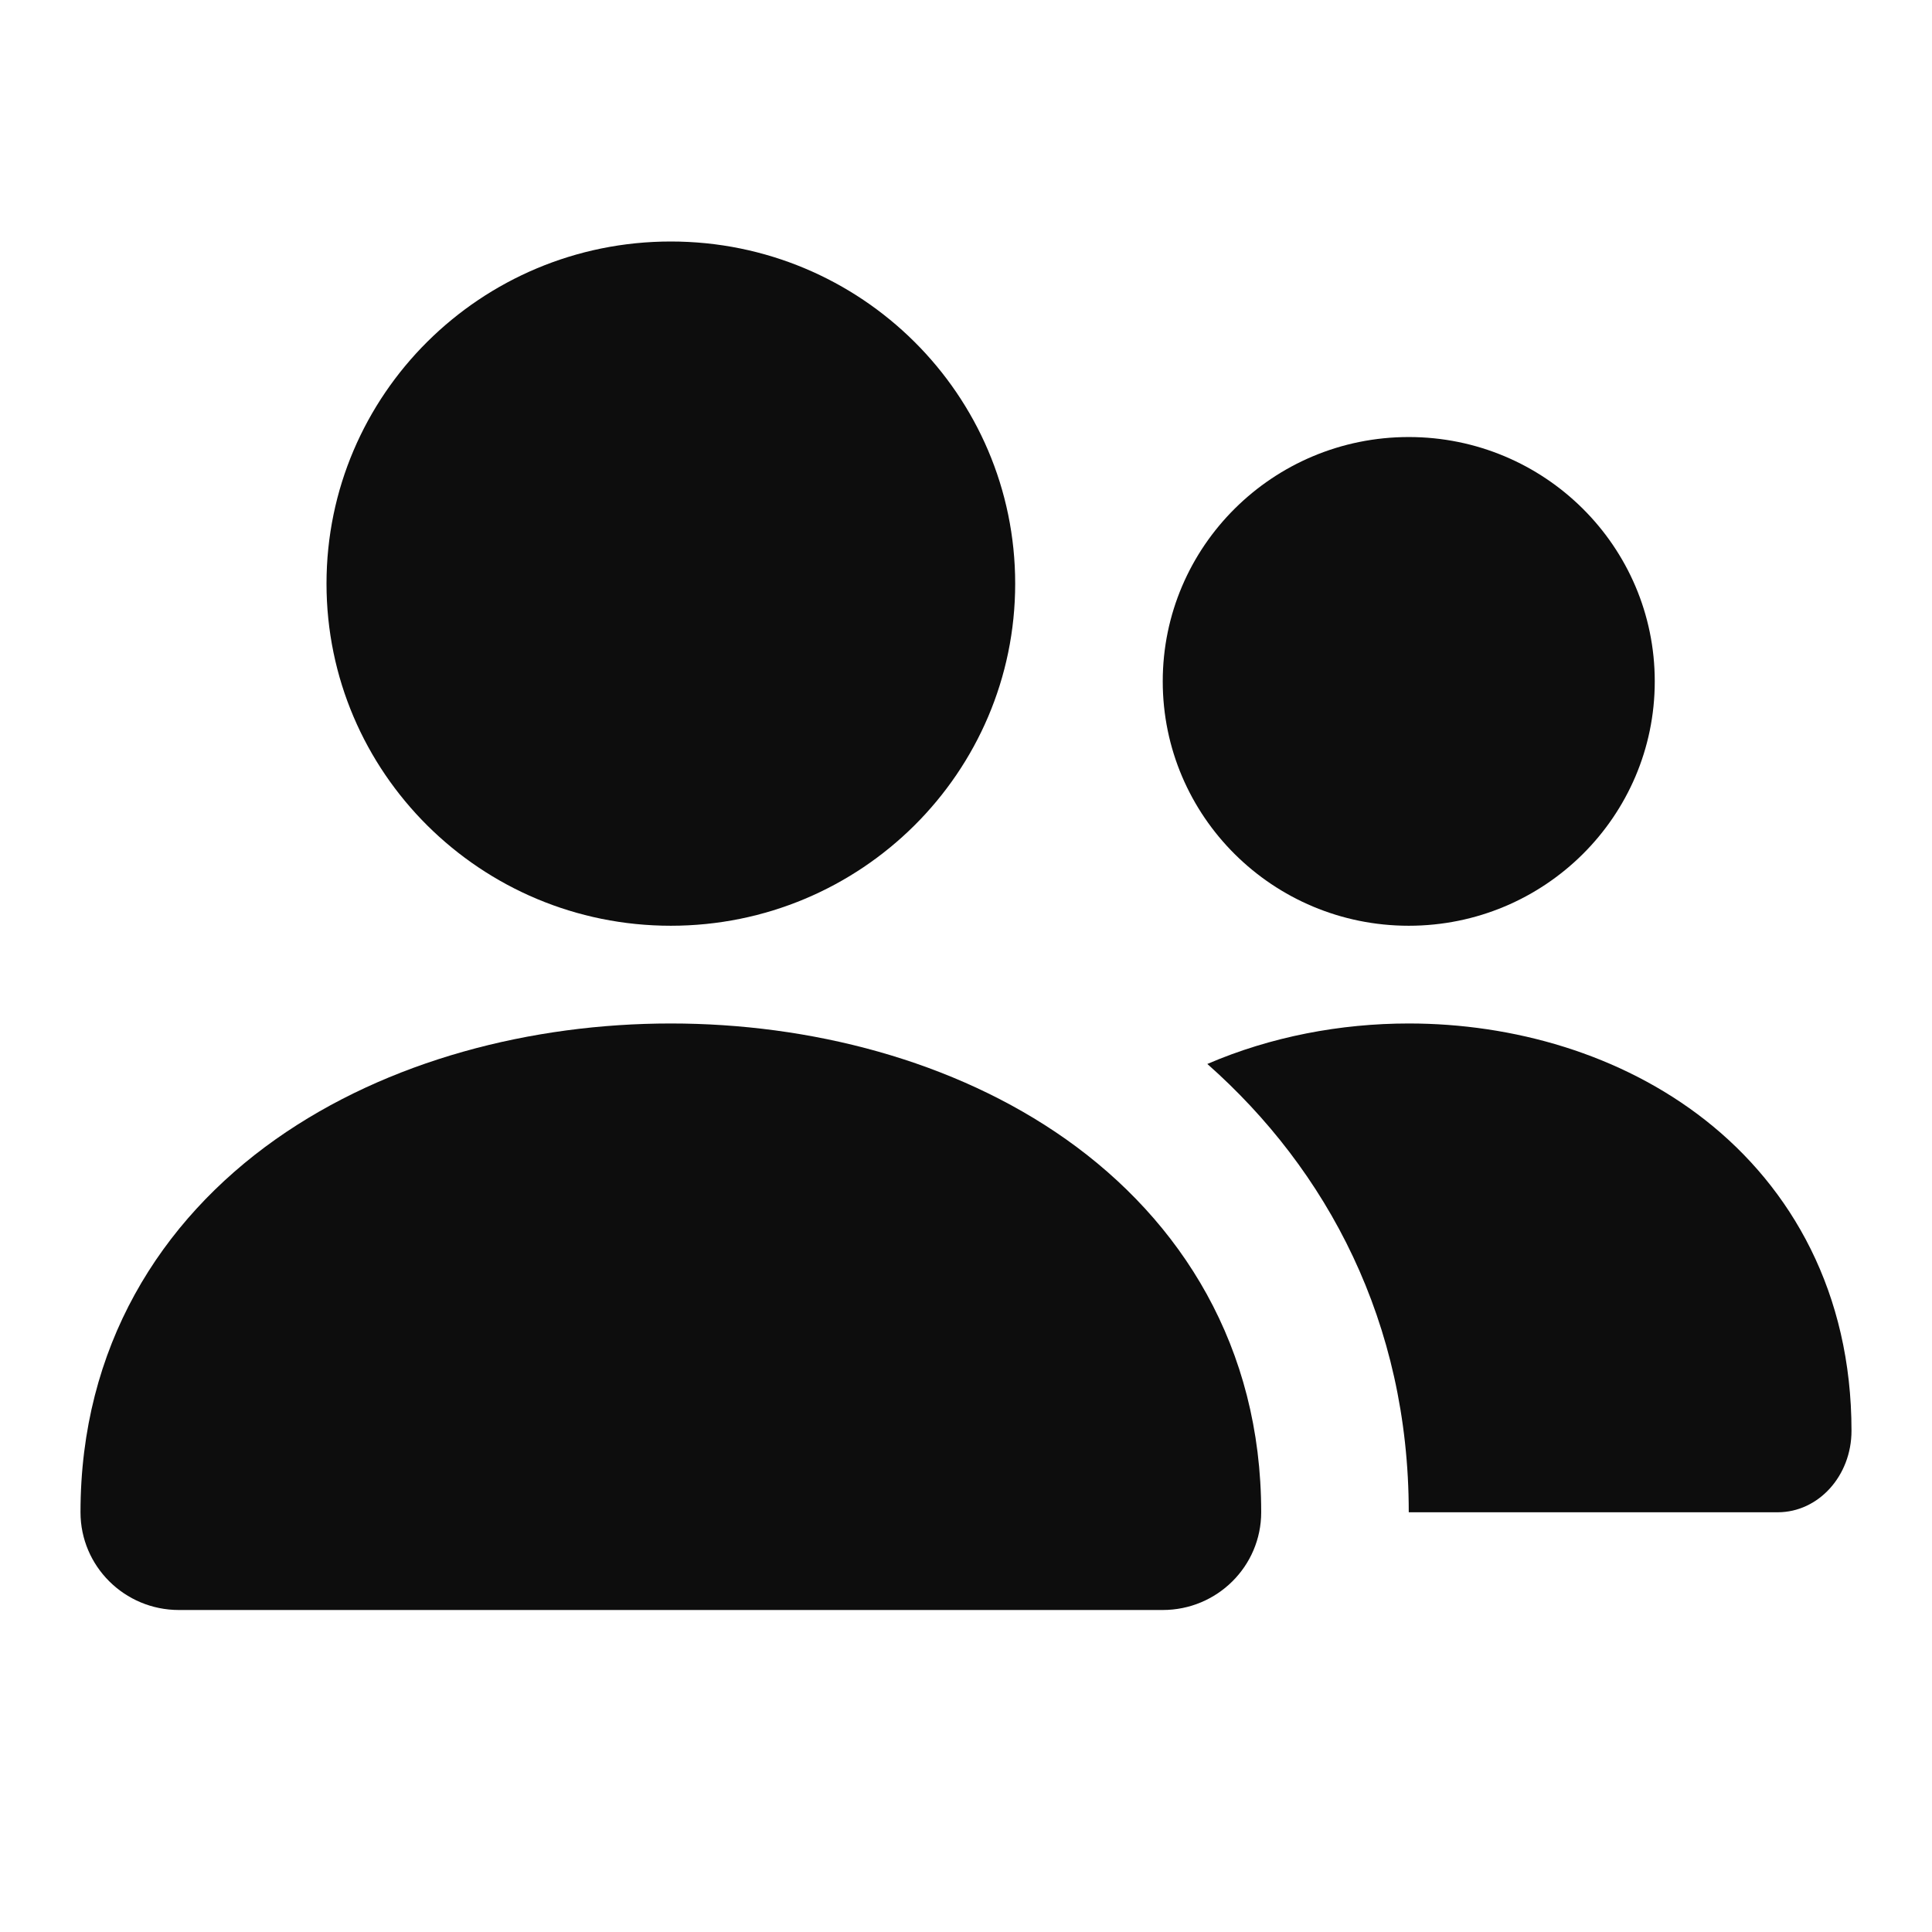 <svg width="24" height="24" viewBox="0 0 24 24" fill="none" xmlns="http://www.w3.org/2000/svg">
<path d="M2.222 20C1.547 20 1 19.456 1 18.786C1 16.731 1.992 15.165 3.424 14.153C4.819 13.168 6.609 12.714 8.333 12.714C10.058 12.714 11.848 13.168 13.243 14.153C14.674 15.165 15.667 16.731 15.667 18.786C15.667 19.456 15.12 20 14.444 20C12.735 20 3.932 20 2.222 20Z" fill="#0D0D0D"/>
<path d="M17.5 18.786C17.5 16.426 16.487 14.533 14.998 13.217C15.789 12.876 16.655 12.714 17.5 12.714C18.793 12.714 20.136 13.092 21.182 13.913C22.256 14.756 23 16.061 23 17.774C23 18.333 22.59 18.786 22.083 18.786H17.5Z" fill="#0D0D0D"/>
<path d="M8.333 3C5.971 3 4.056 4.903 4.056 7.25C4.056 9.597 5.971 11.5 8.333 11.5C10.696 11.5 12.611 9.597 12.611 7.25C12.611 4.903 10.696 3 8.333 3Z" fill="#0D0D0D"/>
<path d="M17.5 5.429C15.812 5.429 14.444 6.788 14.444 8.464C14.444 10.141 15.812 11.5 17.5 11.5C19.188 11.5 20.556 10.141 20.556 8.464C20.556 6.788 19.188 5.429 17.5 5.429Z" fill="#0D0D0D"/>
</svg>
